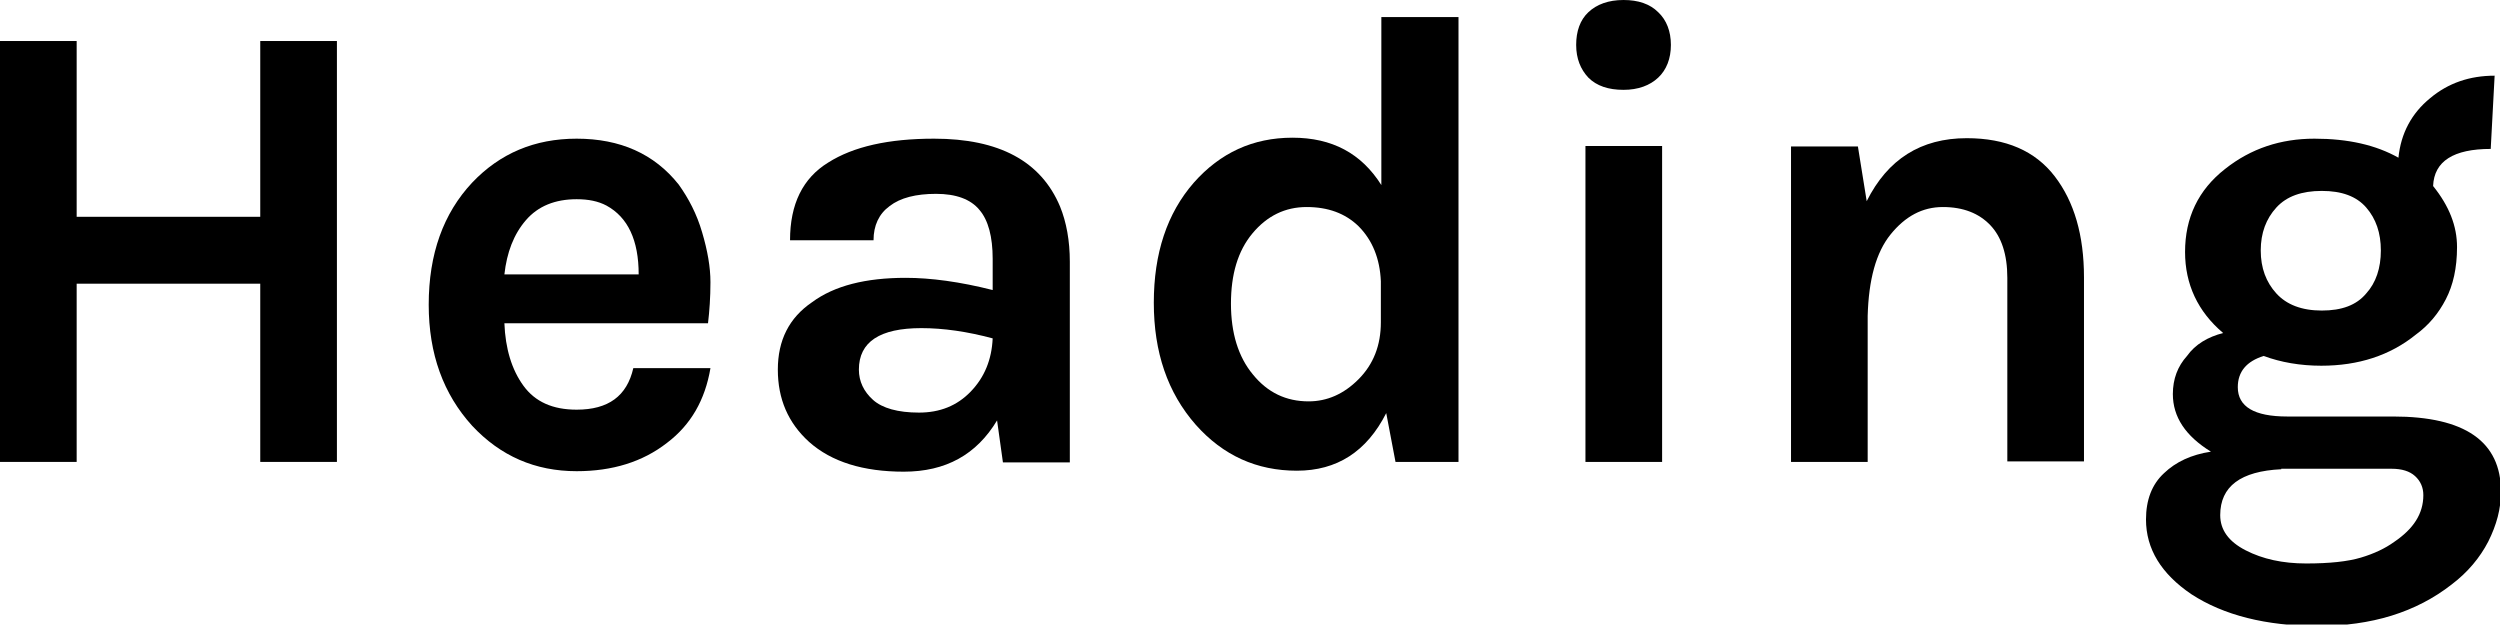 <?xml version="1.0" encoding="utf-8"?>
<!-- Generator: Adobe Illustrator 23.0.5, SVG Export Plug-In . SVG Version: 6.00 Build 0)  -->
<svg version="1.1" id="Capa_1" xmlns="http://www.w3.org/2000/svg" xmlns:xlink="http://www.w3.org/1999/xlink" x="0px" y="0px"
	 viewBox="0 0 512 127.9" style="enable-background:new 0 0 512 127.9;" xml:space="preserve">
<g>
	<path d="M15.7,8.4v36h37.6v-36h15.7v86.2H53.3V58.1H15.7v36.5H0V8.4H15.7z"/>
	<path d="M143.8,47.6c1.1,3.7,1.7,7.1,1.7,10.2c0,3.1-0.2,5.9-0.5,8.4h-41.7c0.2,5.2,1.5,9.5,3.9,12.8c2.4,3.3,6,4.9,10.9,4.9
		c6.5,0,10.3-2.8,11.6-8.5h15.8c-1.1,6.5-4,11.6-8.9,15.3c-5,3.9-11.2,5.8-18.5,5.8c-8.5,0-15.6-3.1-21.4-9.3
		c-5.9-6.5-8.9-14.7-8.9-24.8c0-10.4,3-18.7,8.9-25c5.7-6,12.8-9,21.4-9c8.9,0,15.9,3.1,20.9,9.4C141,40.6,142.7,43.8,143.8,47.6z
		 M118.1,40.8c-4.4,0-7.9,1.4-10.4,4.3c-2.5,2.9-3.9,6.6-4.4,11.1h27.5c0-7-2.2-11.7-6.6-14.1C122.5,41.2,120.5,40.8,118.1,40.8z"/>
	<path d="M185.5,56.9c5.1,0,11.1,0.8,17.8,2.5V53c0-4.5-0.9-7.9-2.7-10c-1.8-2.2-4.8-3.3-8.9-3.3c-4.1,0-7.3,0.8-9.5,2.5
		c-2.2,1.6-3.3,4-3.3,7h-17.1c0-7.4,2.6-12.7,7.8-15.9c5.2-3.3,12.4-4.9,21.7-4.9c13.3,0,21.9,4.6,25.8,13.9c1.3,3.2,2,7,2,11.3
		v41.1h-13.7l-1.2-8.6c-4.2,7-10.5,10.5-19.1,10.5c-8.3,0-14.8-2-19.4-6.1c-4.3-3.9-6.4-8.8-6.4-14.8c0-6,2.3-10.6,7-13.8
		C170.9,58.5,177.3,56.9,185.5,56.9z M203.3,69.3c-5.2-1.4-10.1-2.1-14.6-2.1c-8.5,0-12.8,2.8-12.8,8.5c0,2.4,1,4.5,2.9,6.2
		c1.9,1.7,5.1,2.6,9.4,2.6c4.3,0,7.8-1.4,10.6-4.3C201.6,77.3,203.1,73.7,203.3,69.3z"/>
	<path d="M283.9,84.6c-4,7.9-10.1,11.8-18.3,11.8c-8.2,0-15.1-3.1-20.7-9.4c-5.8-6.6-8.6-14.9-8.6-25s2.7-18.3,8.2-24.6
		c5.4-6.1,12.1-9.2,20.2-9.2c8.1,0,14.1,3.2,18.2,9.7V3.5h15.8v91.1h-12.9L283.9,84.6z M267.6,42.4c-4.4,0-8.1,1.8-11.1,5.4
		c-3,3.6-4.4,8.4-4.4,14.4c0,6,1.5,10.9,4.5,14.5c3,3.7,6.8,5.5,11.4,5.5c3.8,0,7.2-1.5,10.2-4.5c3.1-3.1,4.6-7,4.6-11.7v-8.4
		c-0.2-4.6-1.7-8.4-4.6-11.3C275.5,43.7,272,42.4,267.6,42.4z"/>
	<path d="M322.8,9.2c0-2.8,0.8-5.1,2.5-6.7c1.7-1.6,4.1-2.5,7.2-2.5c3,0,5.4,0.8,7.1,2.5c1.7,1.6,2.6,3.9,2.6,6.7
		c0,2.8-0.9,5.1-2.6,6.7c-1.7,1.6-4.1,2.5-7.1,2.5c-3.1,0-5.5-0.8-7.2-2.5C323.7,14.2,322.8,12,322.8,9.2z M324.7,29.9h15.7v64.7
		h-15.7V29.9z"/>
	<path d="M382.3,41.2c4.3-8.6,11.1-12.9,20.5-12.9c8,0,14,2.6,18,7.8c4,5.2,6,12.1,6,20.7v37.7h-15.7V56.9c0-4.8-1.2-8.4-3.5-10.8
		c-2.3-2.4-5.5-3.7-9.7-3.7c-4.2,0-7.7,1.9-10.7,5.6c-3,3.7-4.5,9.3-4.7,16.7v29.9h-15.7V30h13.7L382.3,41.2z"/>
	<path d="M455.3,68.2c-5.2-4.4-7.8-10-7.8-16.6c0-7,2.7-12.7,8.2-17c5.3-4.2,11.4-6.2,18.3-6.2c6.9,0,12.6,1.3,17.2,3.9
		c0.5-5,2.7-9.1,6.5-12.2c3.7-3.1,8.1-4.6,13.2-4.6l-0.8,15c-7.6,0-11.6,2.5-11.8,7.6c3.3,4.1,4.9,8.2,4.9,12.5s-0.8,7.8-2.3,10.7
		c-1.5,2.9-3.5,5.3-6.1,7.2c-5.3,4.3-11.8,6.4-19.4,6.4c-4.3,0-8.3-0.7-11.8-2c-3.5,1.1-5.3,3.2-5.3,6.4c0,4,3.4,6,10.1,6h21.7
		c14.7,0,22.1,5.1,22.1,15.4c0,3.5-0.9,6.8-2.6,10.2c-1.7,3.3-4.2,6.3-7.5,8.8c-7.3,5.7-16.4,8.5-27.4,8.5
		c-10.6,0-19.3-2.2-25.9-6.5c-6.2-4.2-9.3-9.3-9.3-15.3c0-4,1.2-7.2,3.7-9.5c2.4-2.3,5.6-3.8,9.6-4.4c-5.2-3.2-7.8-7.1-7.8-11.8
		c0-3.1,1-5.7,2.9-7.8C449.6,70.5,452.2,69,455.3,68.2z M467.2,96.1c-8.3,0.4-12.5,3.5-12.5,9.4c0,3,1.7,5.4,5.2,7.2
		c3.5,1.8,7.6,2.7,12.4,2.7c4.8,0,8.5-0.4,11.2-1.2c2.7-0.8,5-1.9,6.8-3.2c4-2.7,6-5.8,6-9.6c0-1.6-0.6-2.9-1.7-3.9
		c-1.1-1-2.7-1.5-4.8-1.5H467.2z M487.6,51.3c0-3.6-1-6.5-3-8.8c-2-2.3-5-3.4-9.1-3.4c-4.1,0-7.2,1.1-9.3,3.4
		c-2.1,2.3-3.2,5.2-3.2,8.8c0,3.6,1.1,6.5,3.2,8.8c2.1,2.3,5.2,3.5,9.3,3.5c4.1,0,7.1-1.1,9.1-3.5C486.6,57.9,487.6,54.9,487.6,51.3
		z"/>
</g>
</svg>
